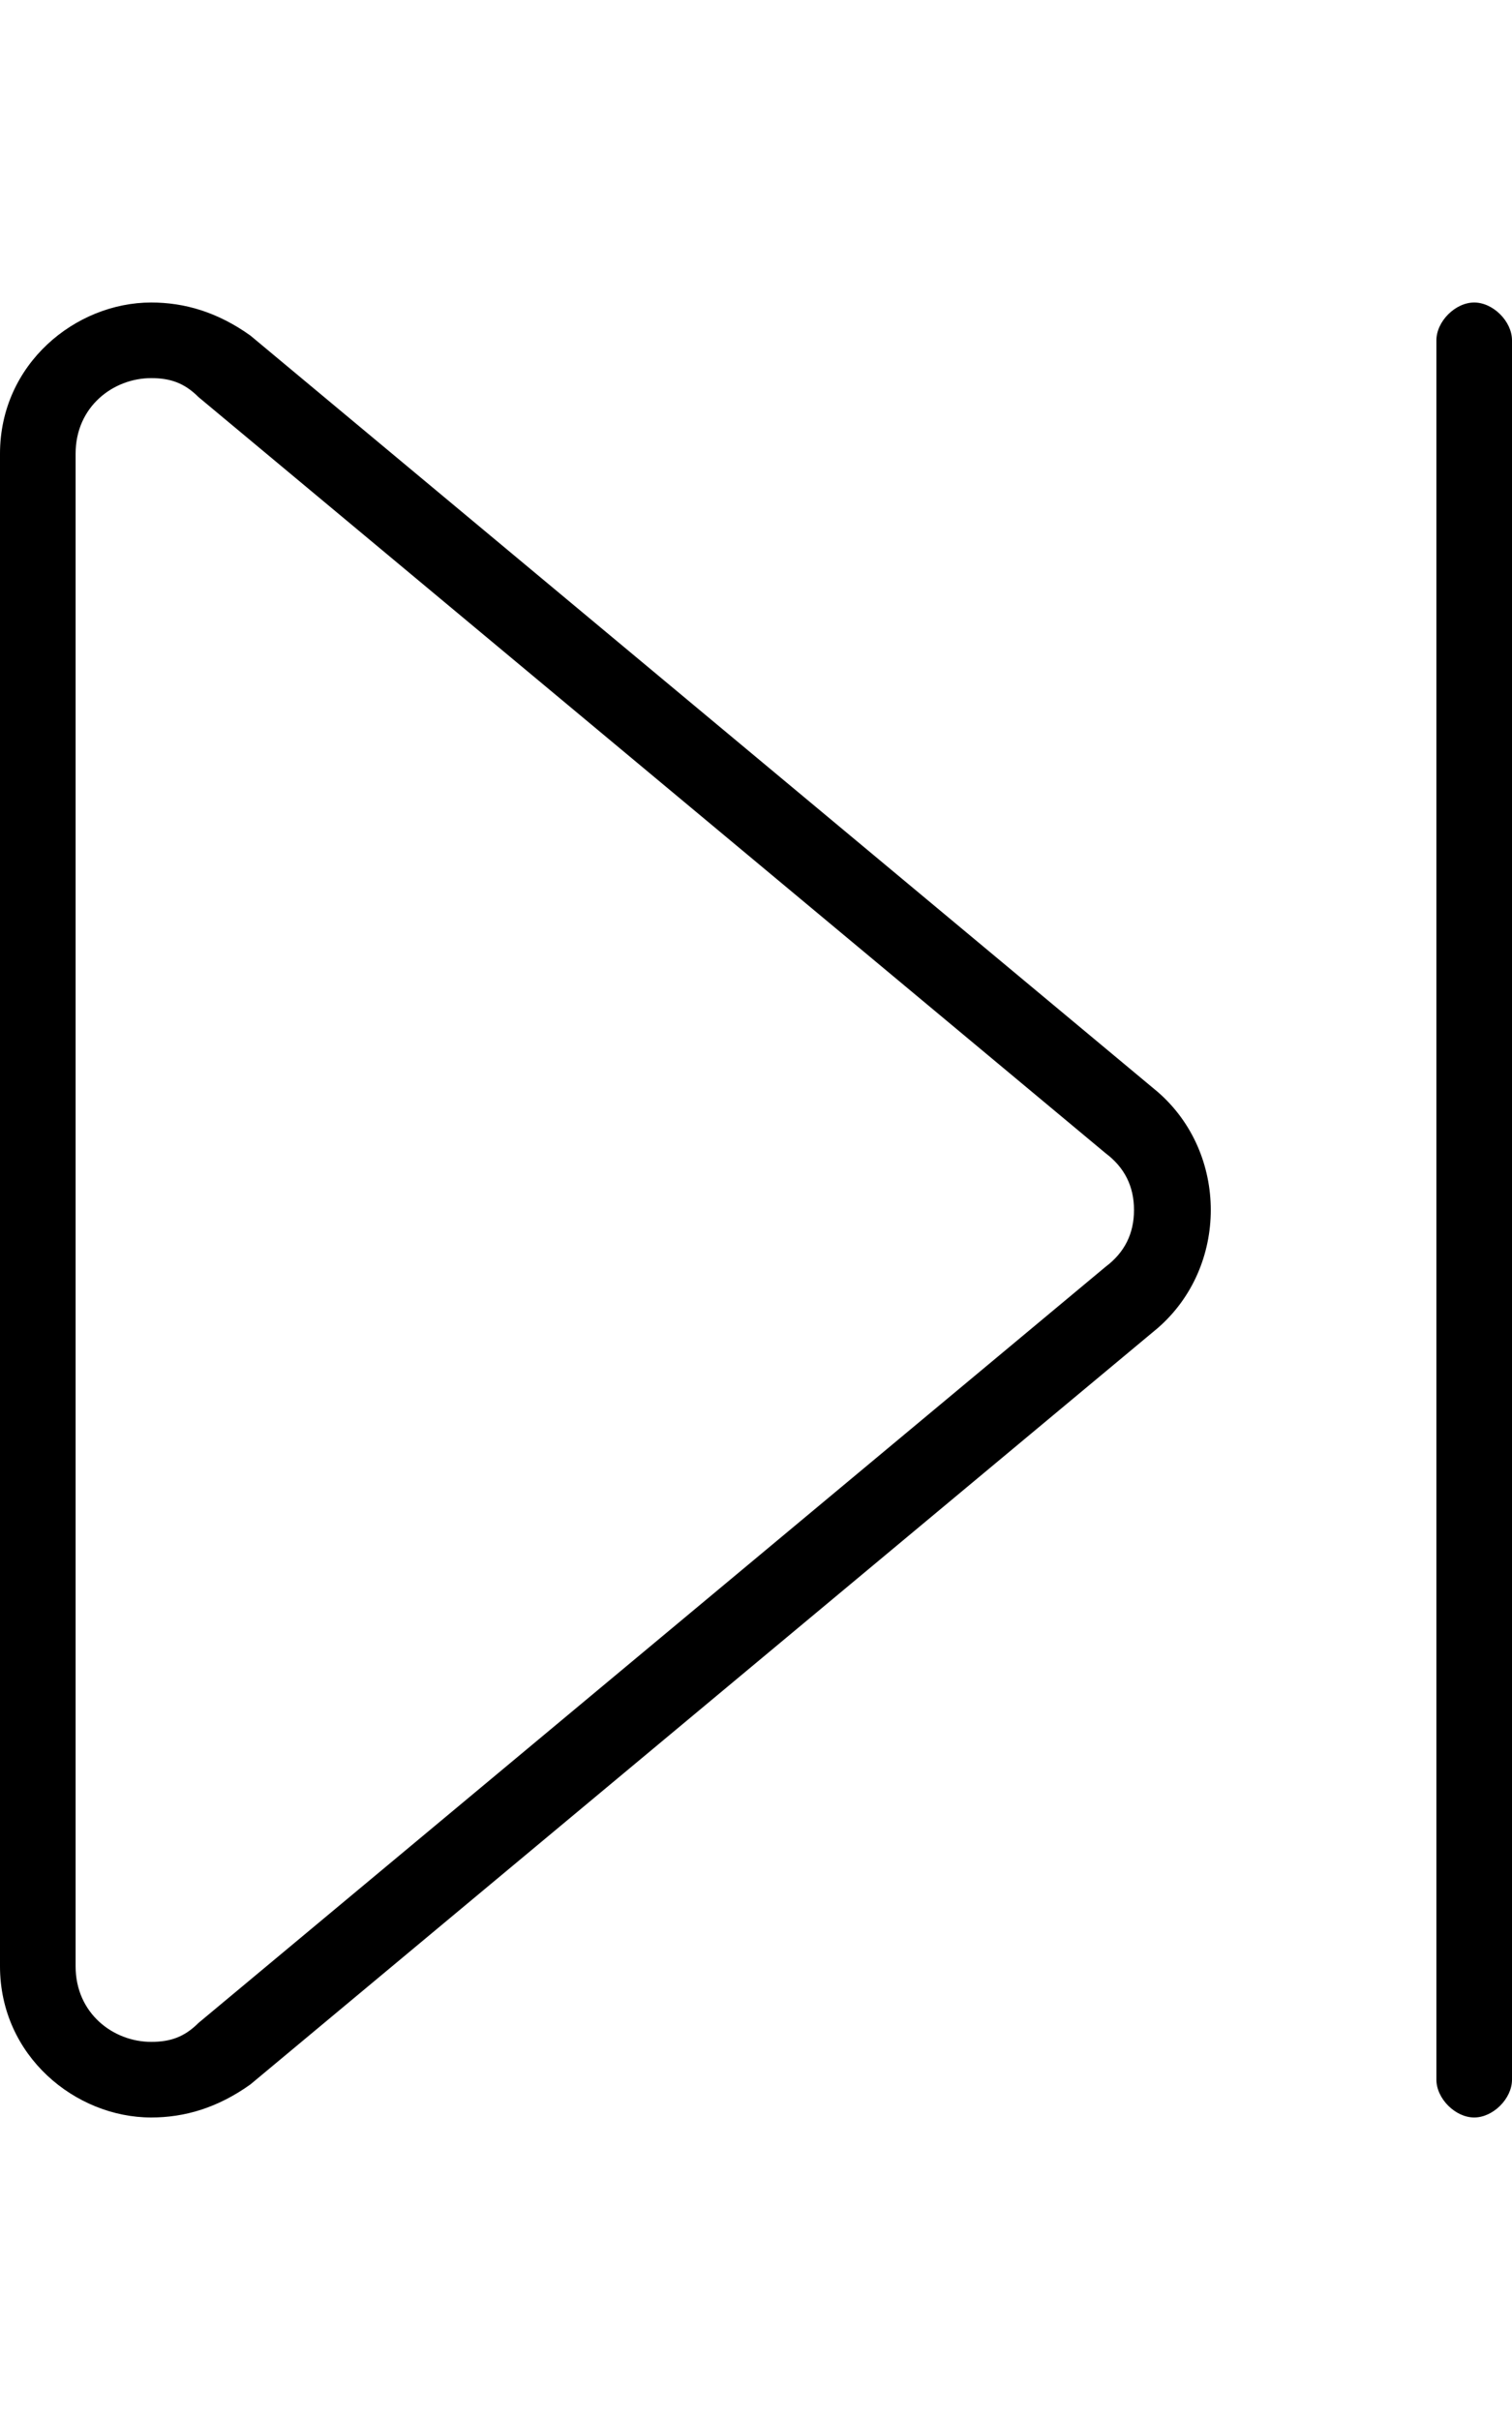 <svg xmlns="http://www.w3.org/2000/svg" viewBox="0 0 320 512"><!-- Font Awesome Pro 6.0.0-alpha1 by @fontawesome - https://fontawesome.com License - https://fontawesome.com/license (Commercial License) --><path d="M53 71C46 66 39 64 32 64C16 64 0 77 0 96V416C0 435 16 448 32 448C39 448 46 446 53 441L245 281C260 268 260 244 245 231L53 71ZM234 268L42 428C39 431 36 432 32 432C24 432 16 426 16 416V96C16 86 24 80 32 80C36 80 39 81 42 84L234 244C238 247 240 251 240 256C240 261 238 265 234 268ZM312 64C308 64 304 68 304 72V440C304 444 308 448 312 448S320 444 320 440V72C320 68 316 64 312 64Z"/></svg>